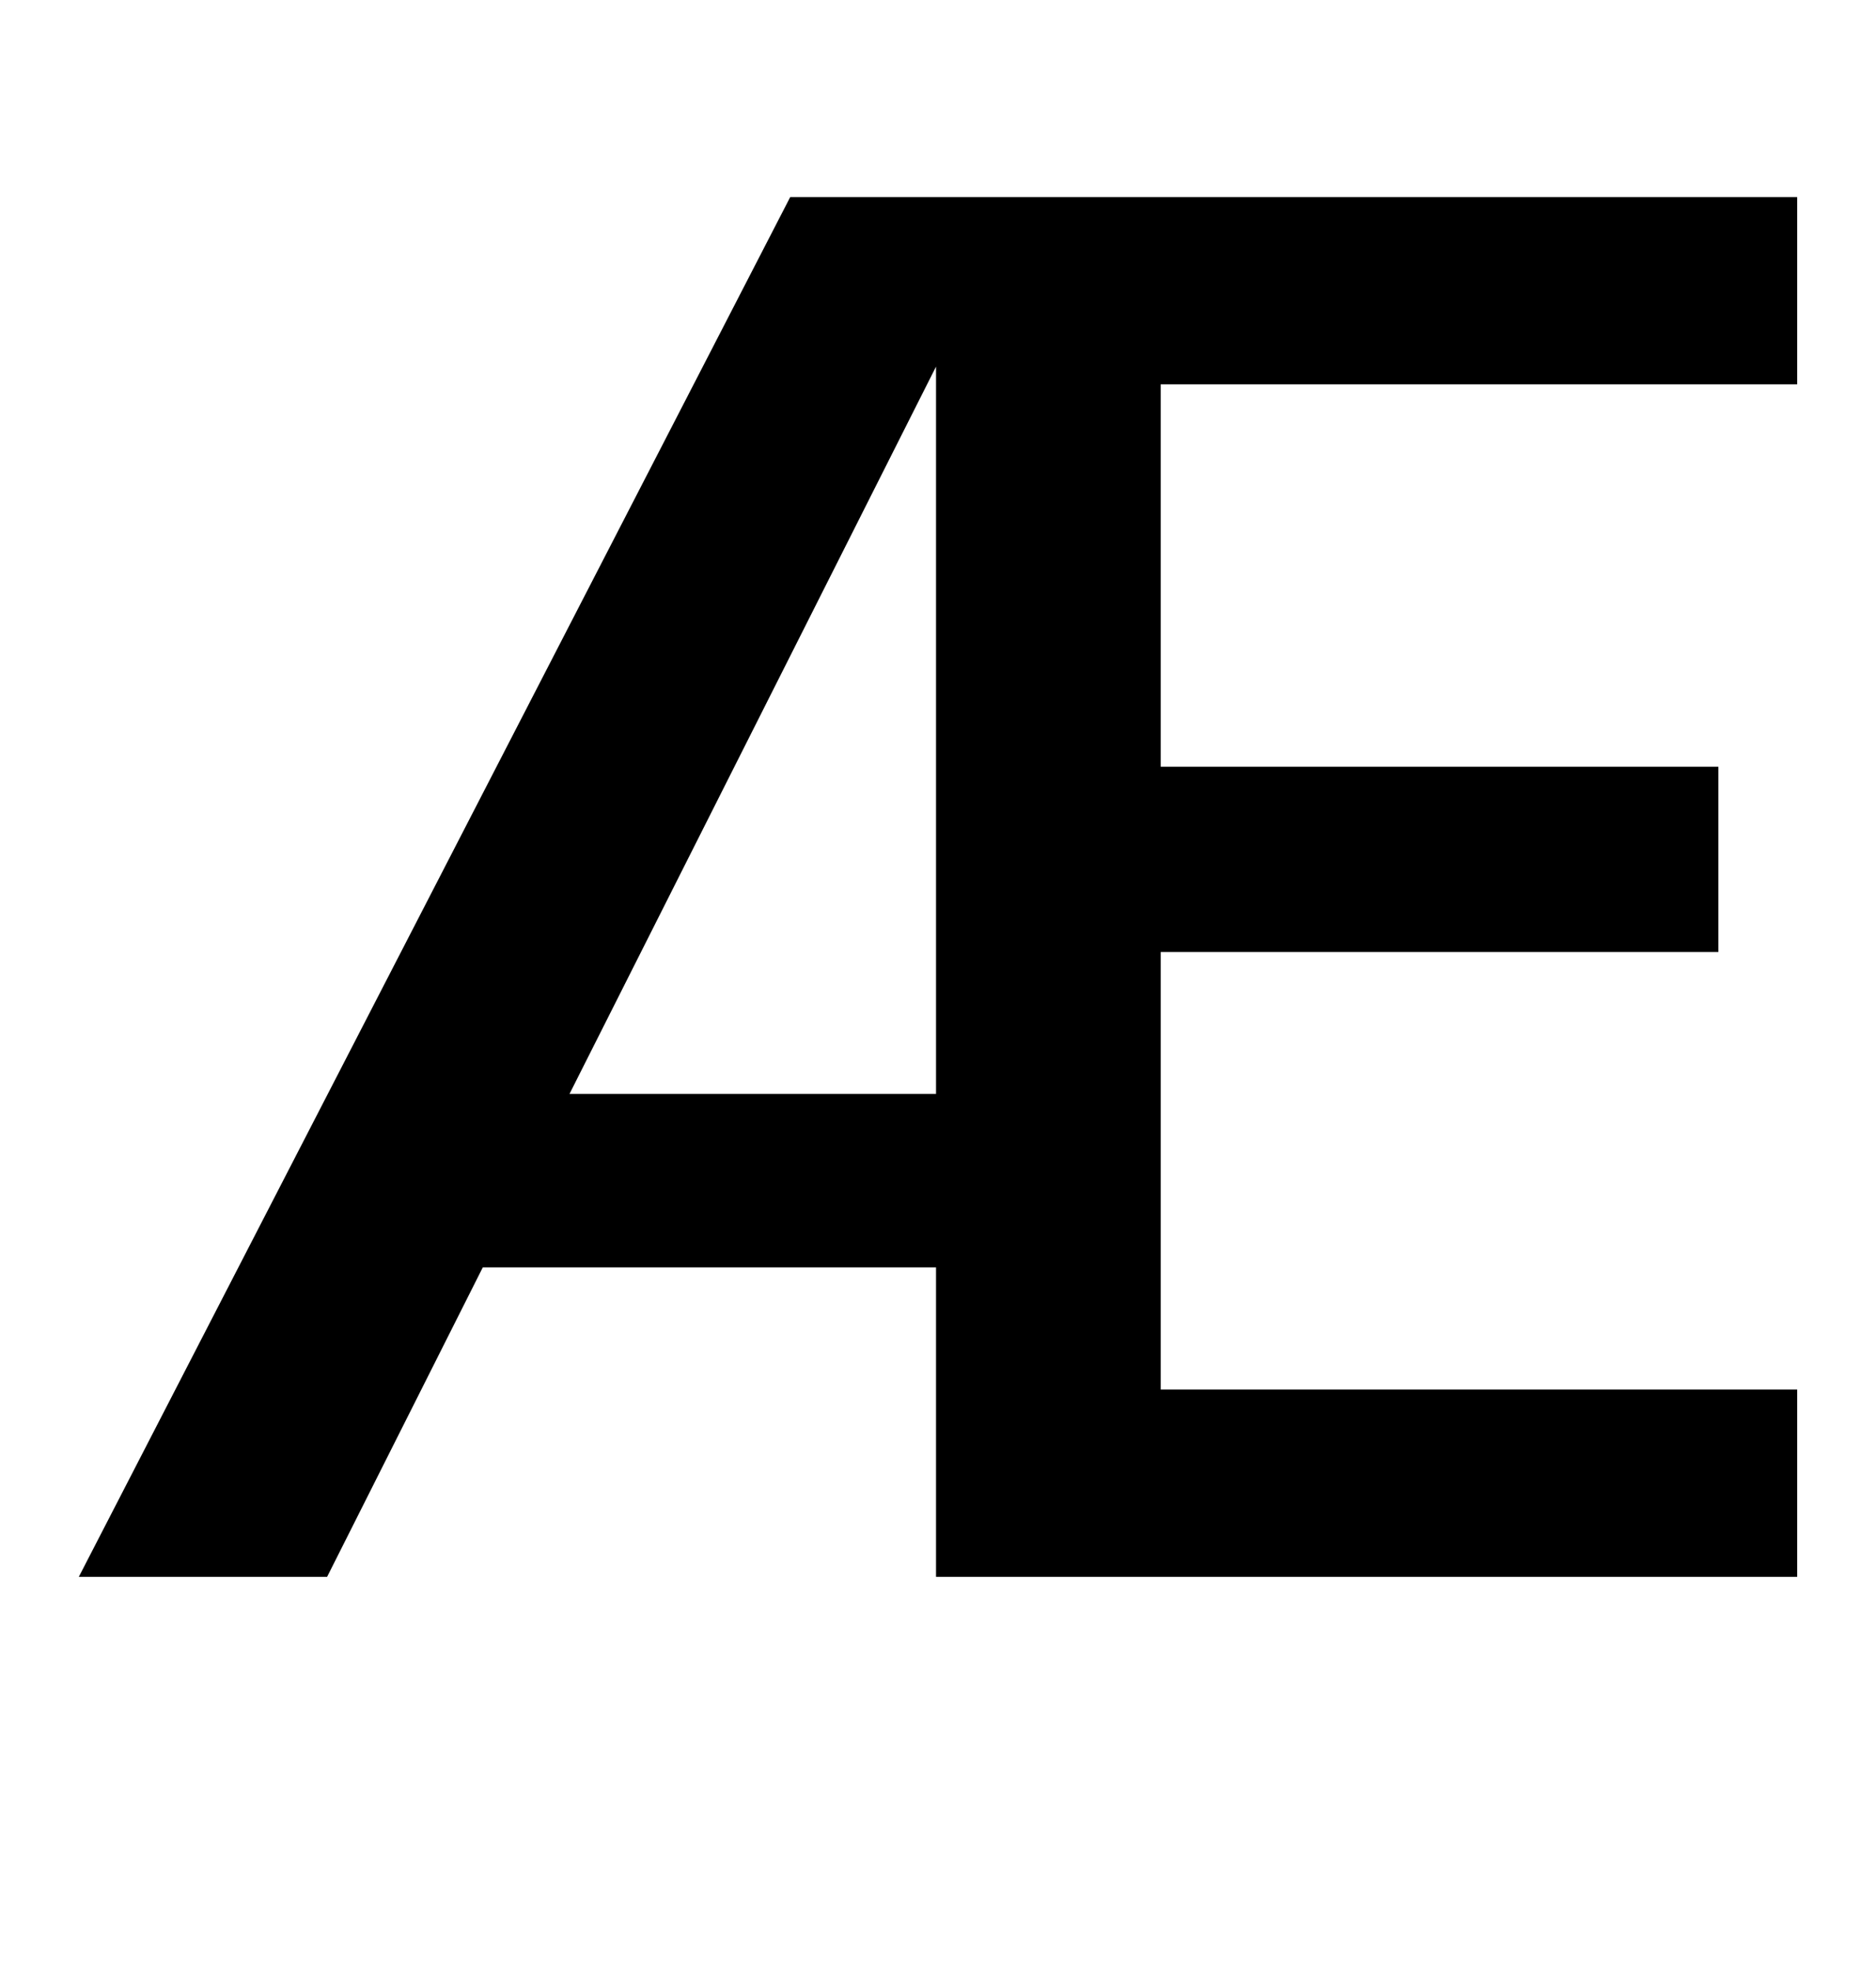 <?xml version="1.0" standalone="no"?>
<!DOCTYPE svg PUBLIC "-//W3C//DTD SVG 1.1//EN" "http://www.w3.org/Graphics/SVG/1.1/DTD/svg11.dtd" >
<svg xmlns="http://www.w3.org/2000/svg" xmlns:xlink="http://www.w3.org/1999/xlink" version="1.1" viewBox="-10 0 952 1000">
  <g transform="matrix(1 0 0 -1 0 800)">
   <path fill="currentColor"
d="M902 605h-323v-194h283v-94h-283v-222h323v-95h-437v157h-230l-79 -157h-126l361 700h511v-95zM465 614l-186 -369h186v369z" />
  </g>

</svg>
